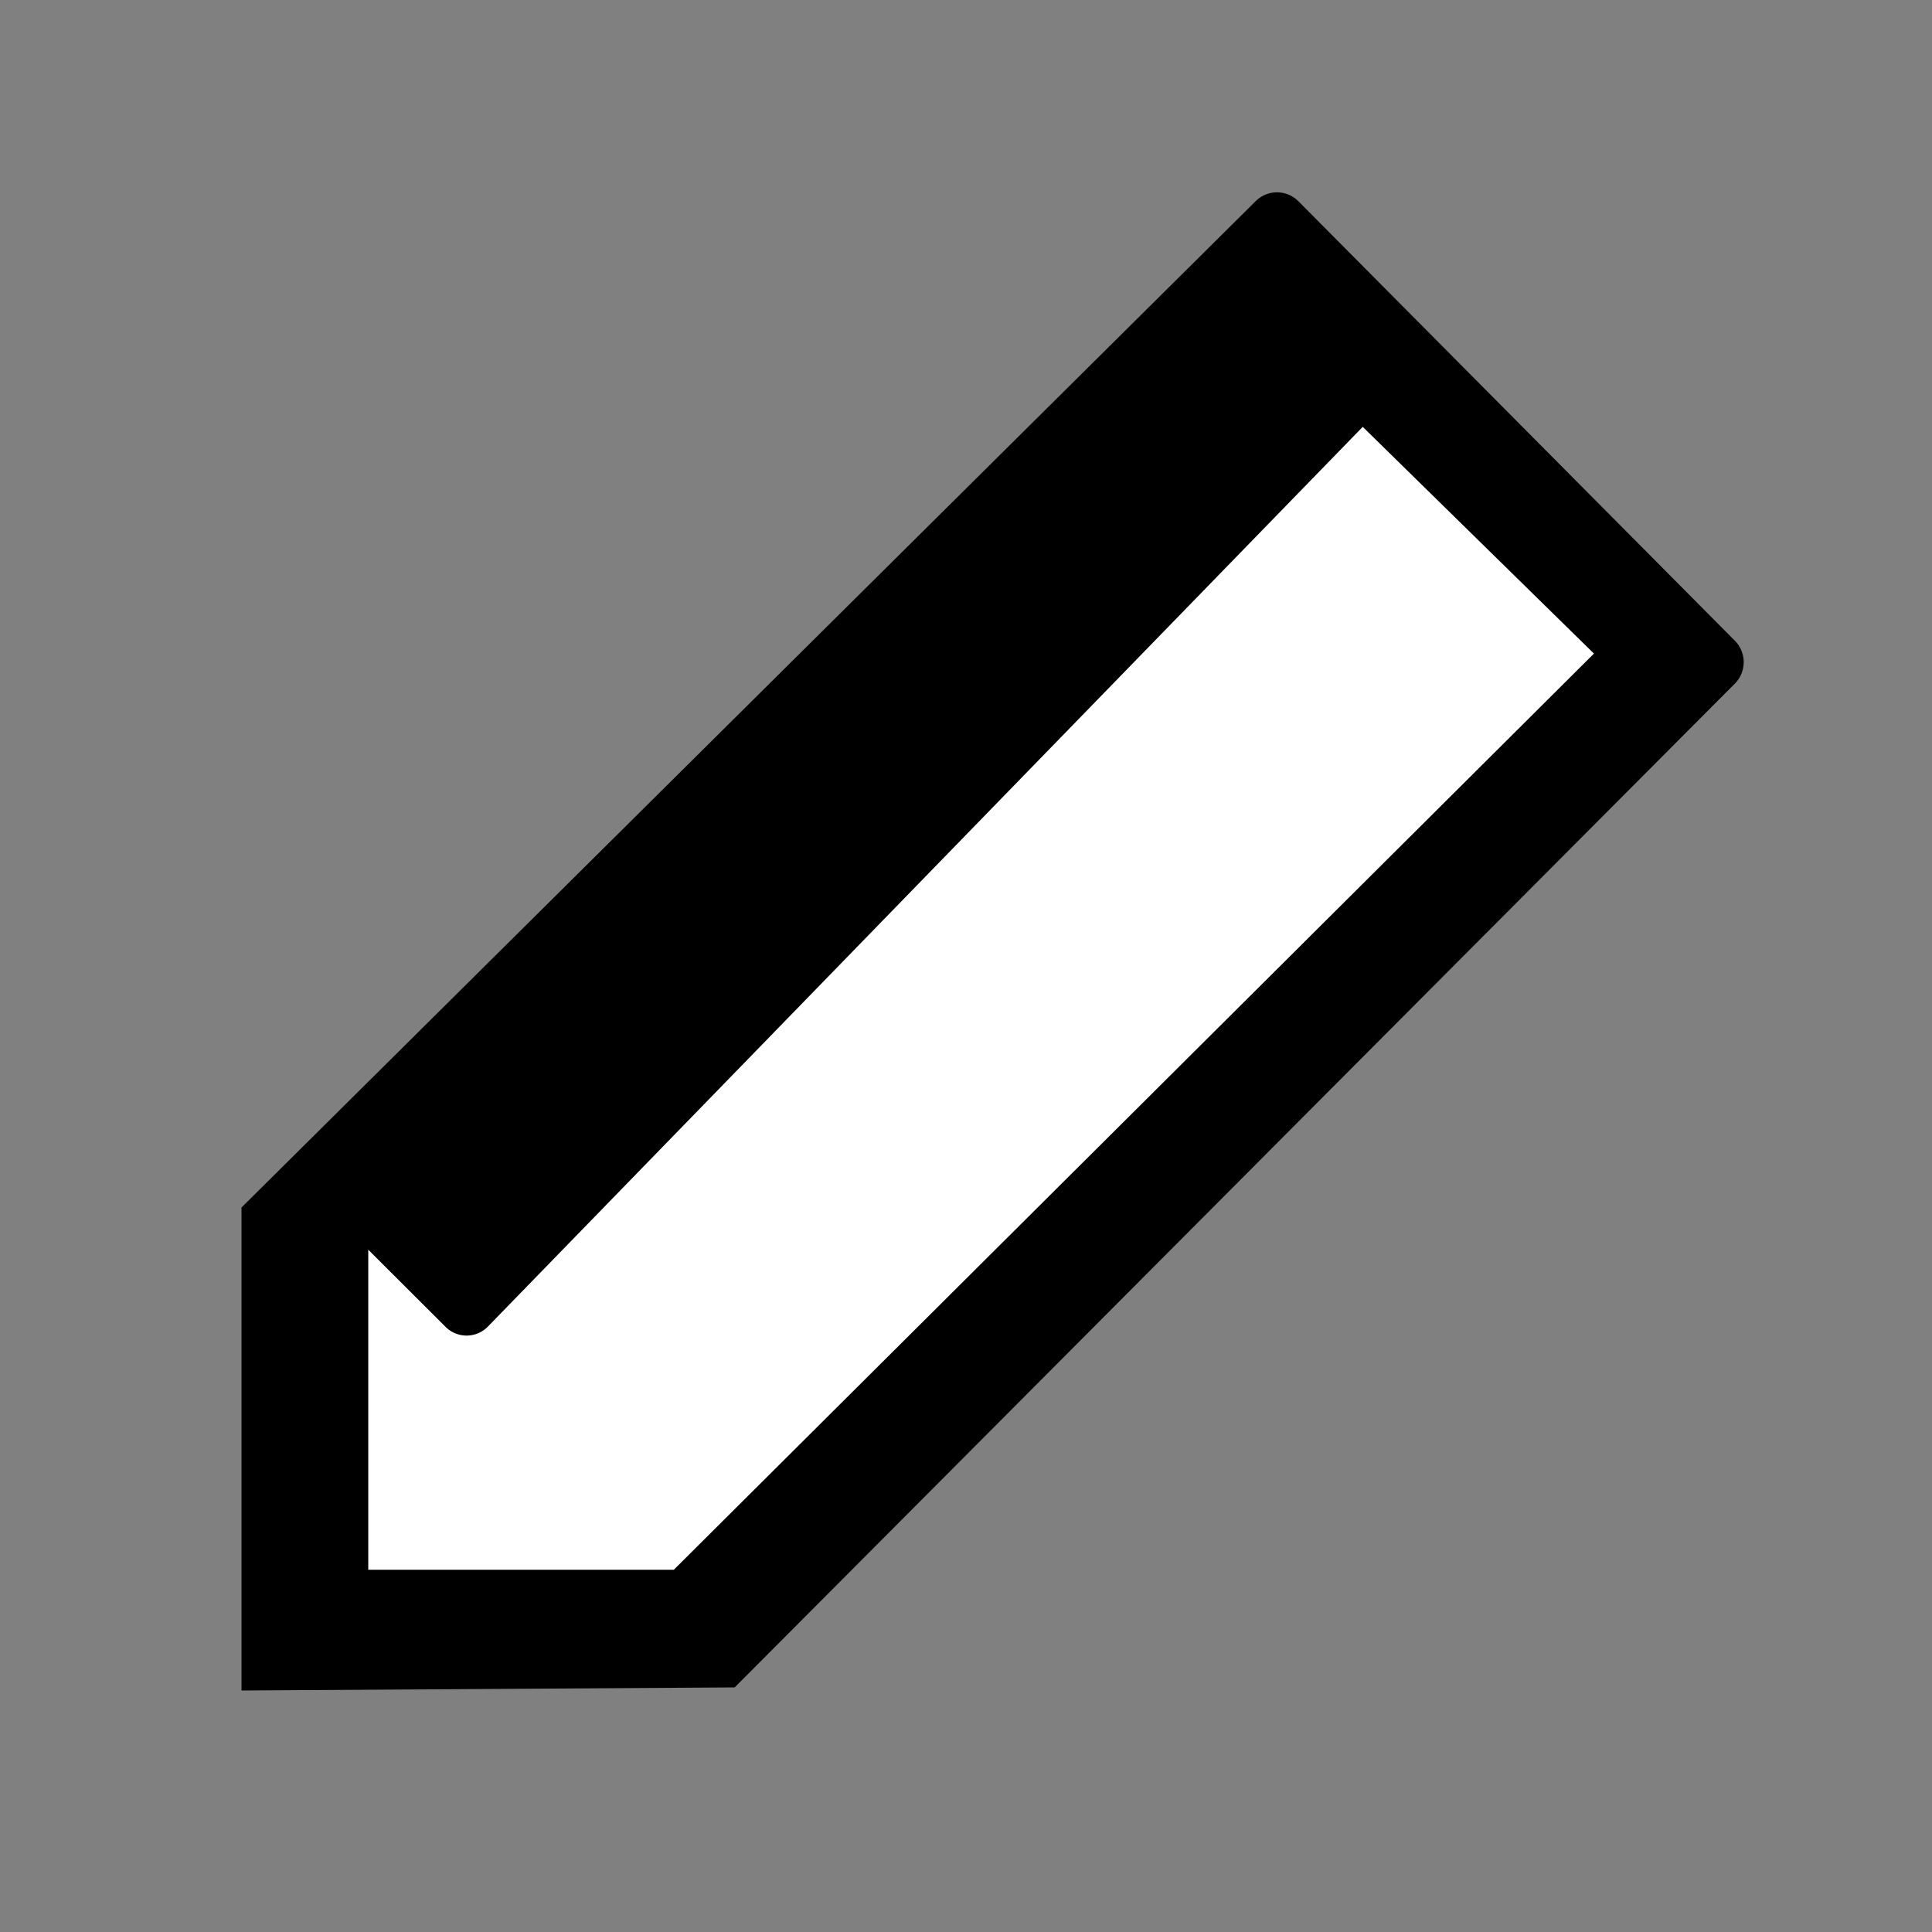 <svg width="256" height="256" xmlns="http://www.w3.org/2000/svg">
    <rect width="100%" height="100%" fill="#808080" stroke="none"/>
    <g fill="none" fill-rule="evenodd">
        <path d="M32 160v64l65.348-.41 132.53-133.008a4.034 4.034 0 0 0 .007-5.676l-57.837-58.237a4.001 4.001 0 0 0-5.654-.026L32 160z" fill="#000"/>
        <path d="M48.797 165.594V208h40.488l121.92-121.396L180.57 56.56 64.656 175.772a3.937 3.937 0 0 1-5.624.037l-10.235-10.215z" fill="#FFF"/>
    </g>
</svg>
